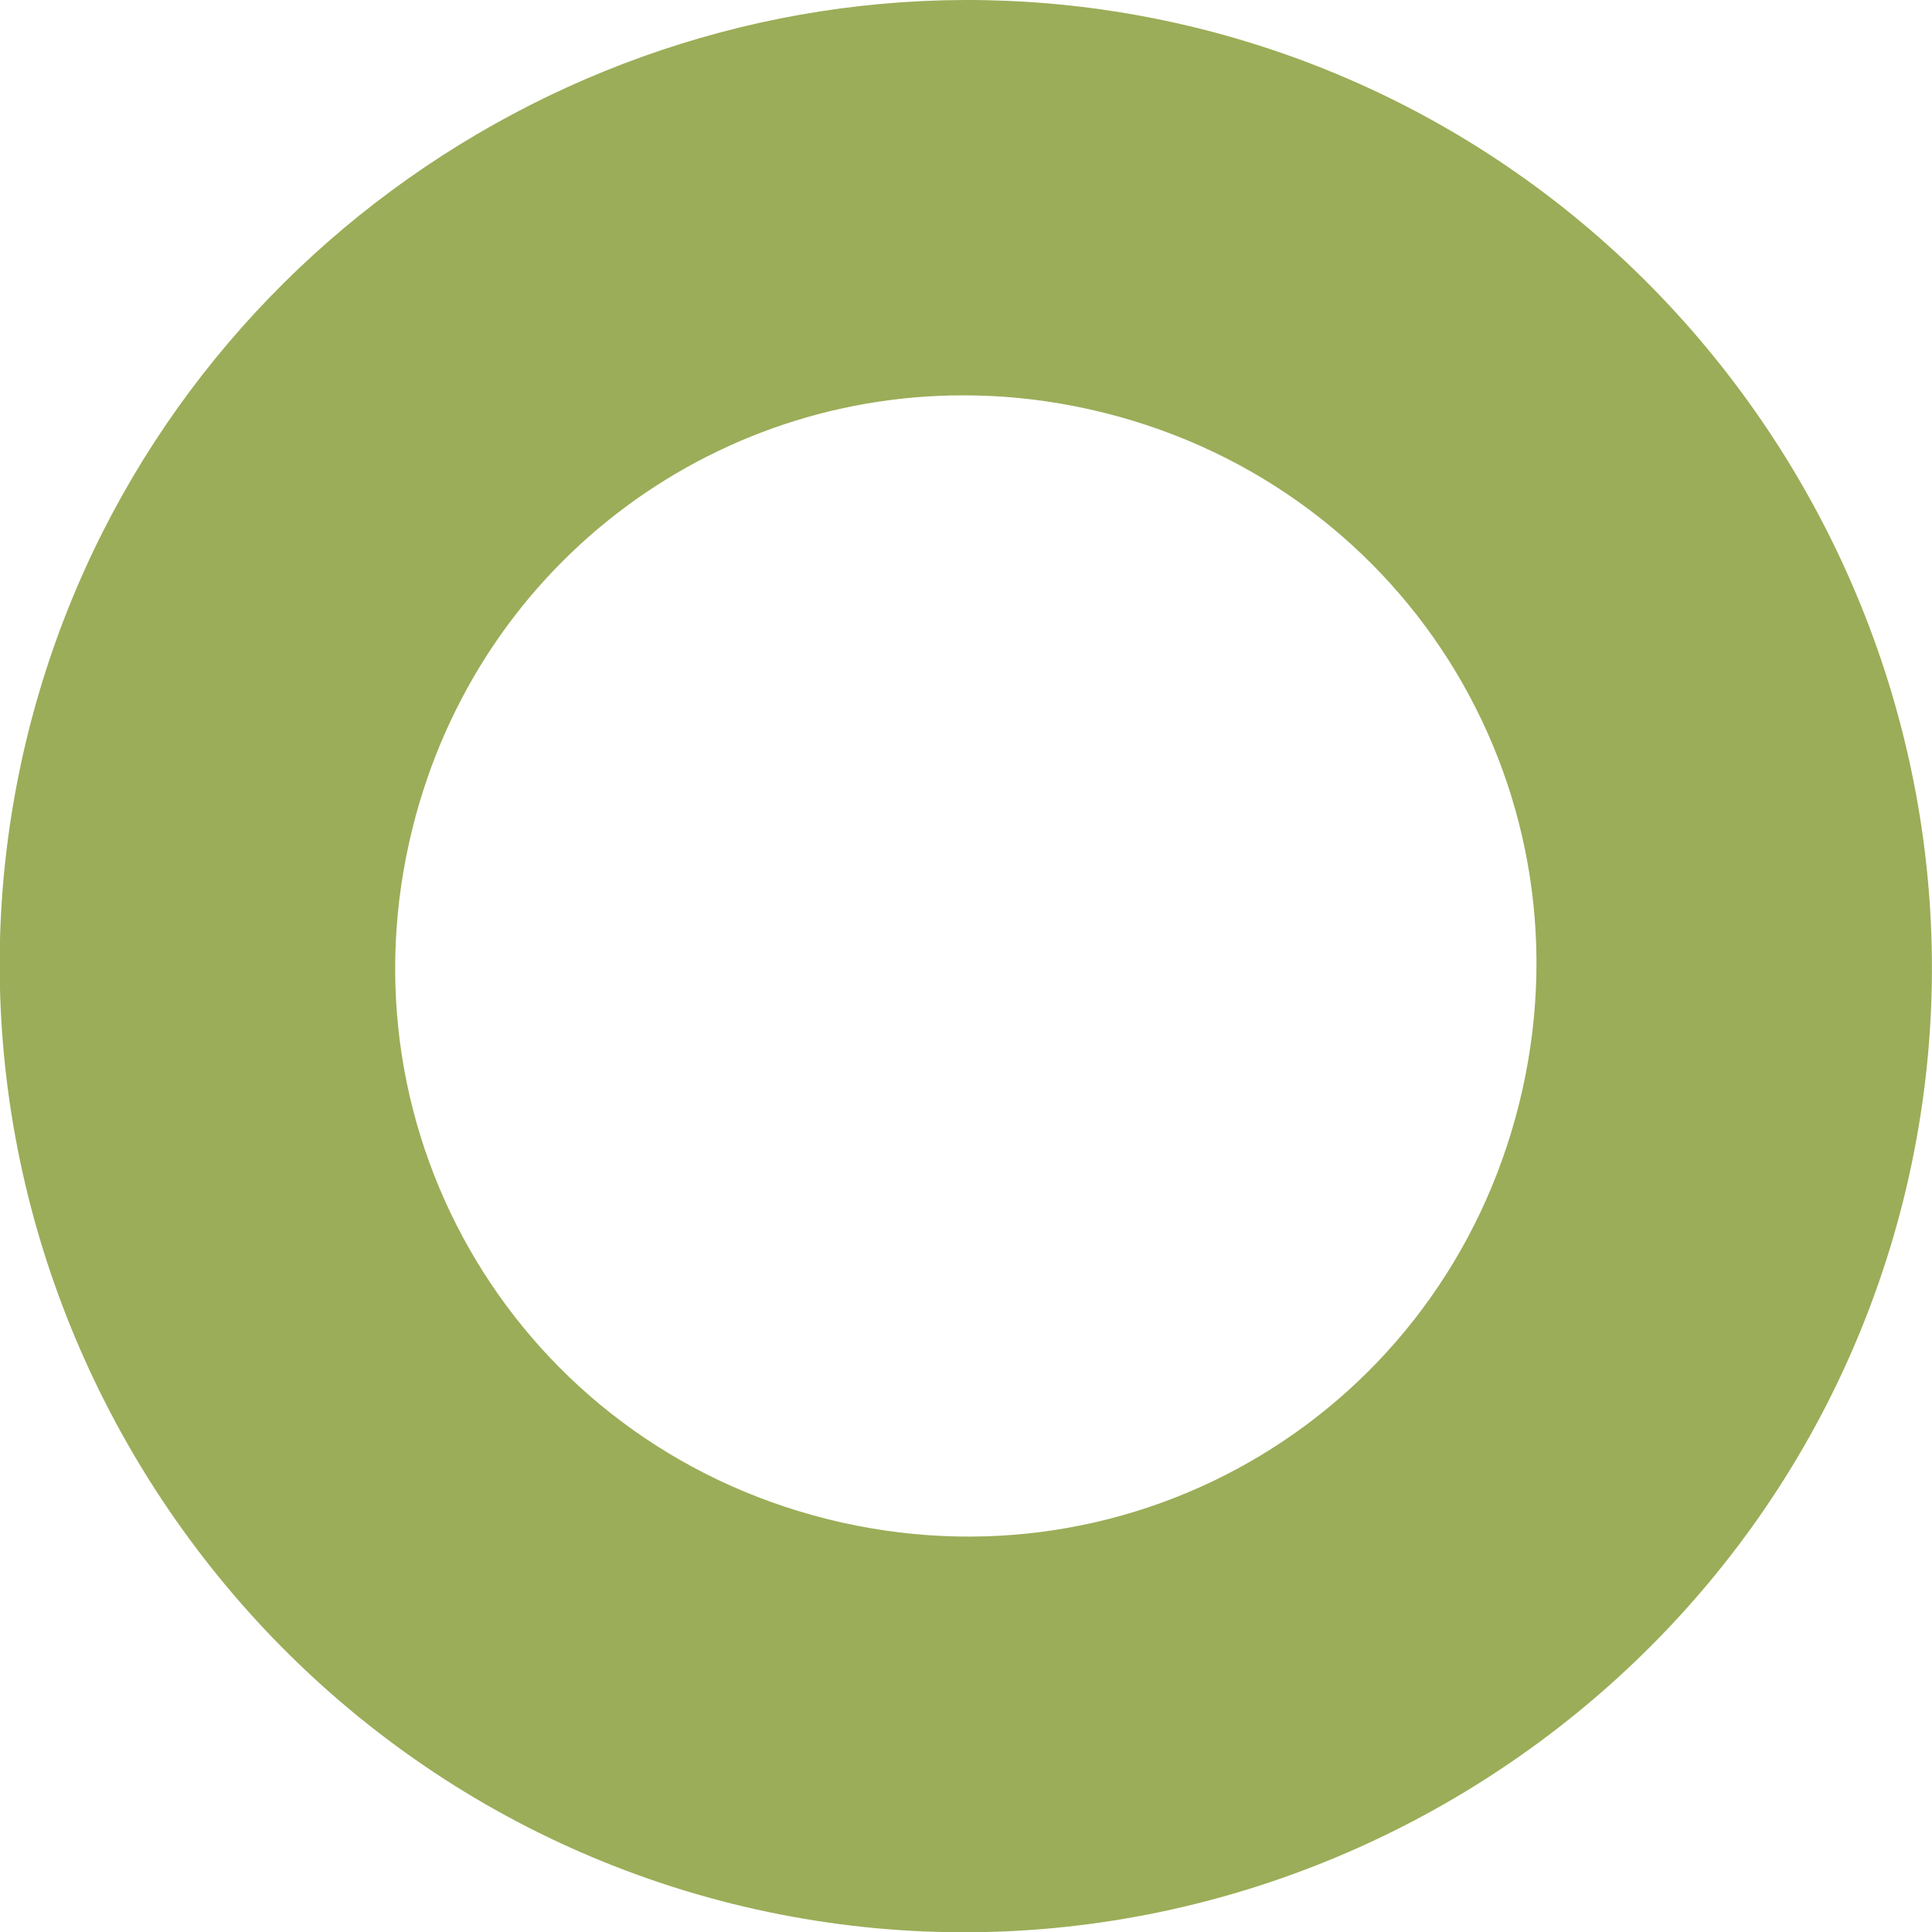 <svg width="205" height="205" version="1.1" viewBox="0 0 205 205" xmlns="http://www.w3.org/2000/svg">
	<path d="m106.8 0.086c-47.53-1.954-91.84 29.76-103.8 77.61-13.63 54.69 19.97 110.6 74.66 124.3 54.69 13.63 110.6-19.97 124.3-74.66 13.63-54.69-19.97-110.6-74.66-124.3-6.836-1.704-13.69-2.67-20.48-2.949zm-1.875 41.92c4.031 0.181 8.113 0.767 12.2 1.785 32.66 8.144 52.21 40.68 44.06 73.34-8.144 32.66-40.67 52.21-73.34 44.07-32.66-8.143-52.21-40.68-44.07-73.34 7.126-28.58 32.93-47.12 61.14-45.85z" fill="#9bad58"/>
</svg>
